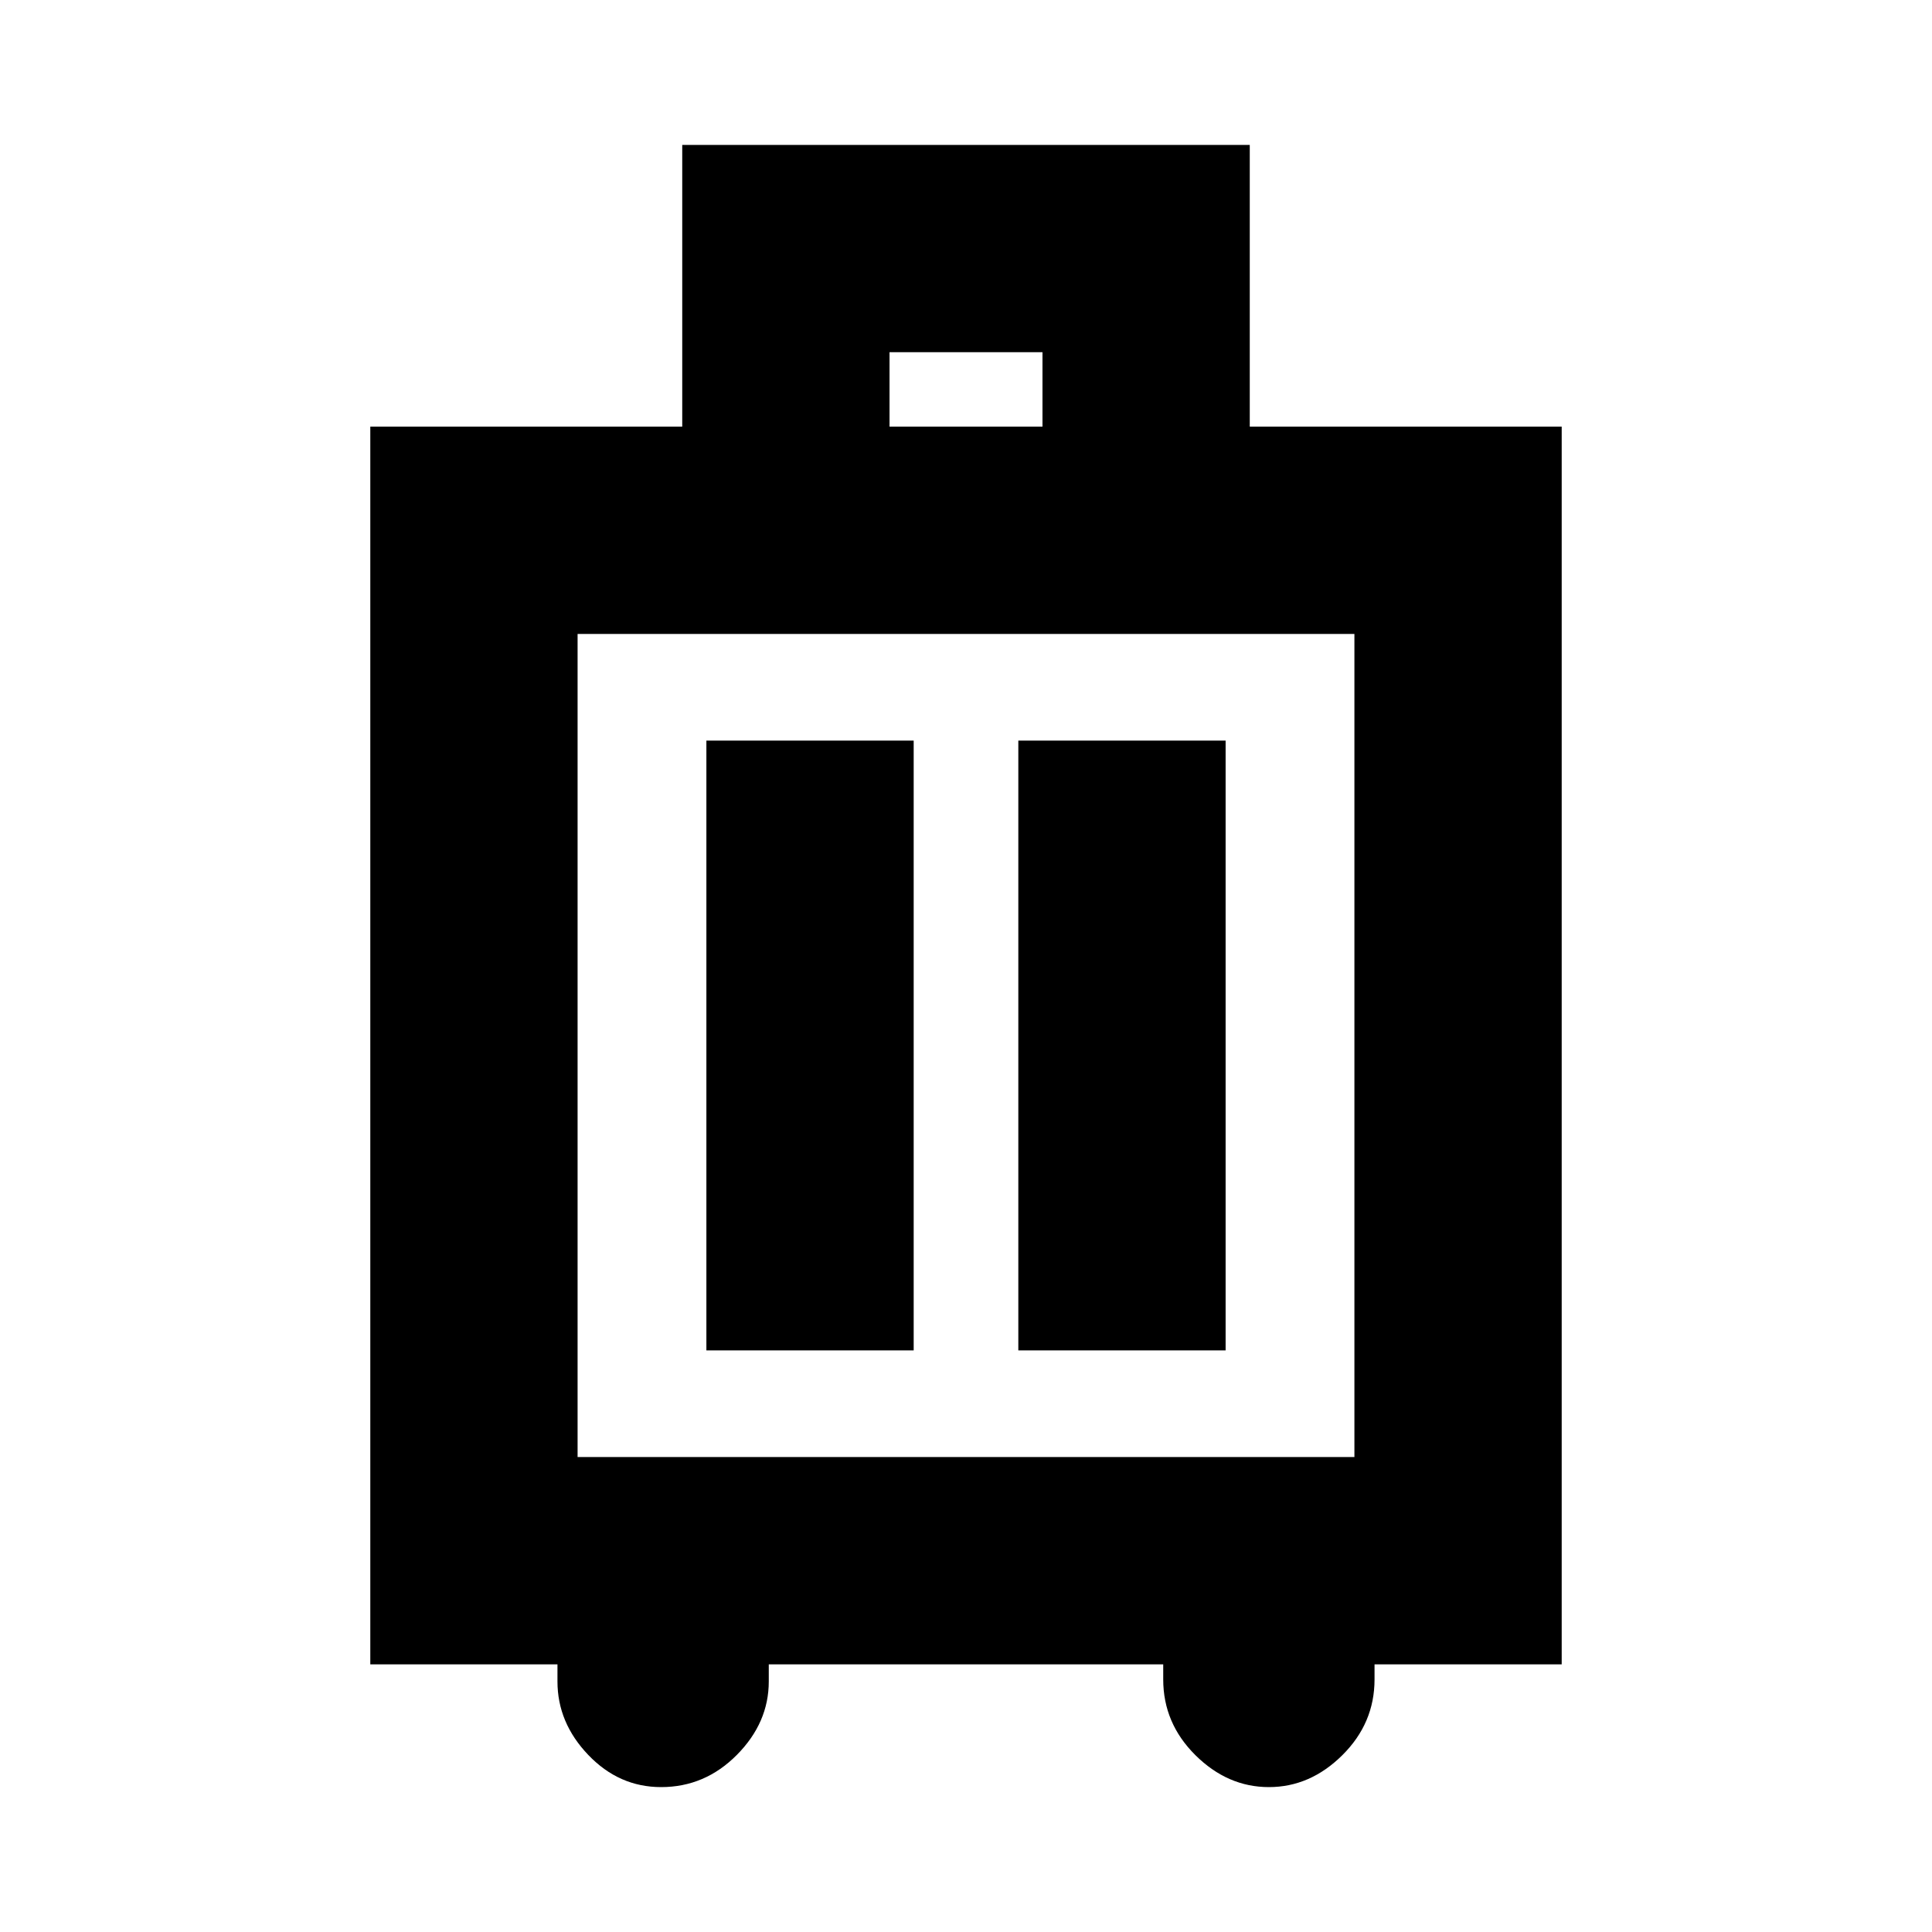 <svg xmlns="http://www.w3.org/2000/svg" height="20" viewBox="0 -960 960 960" width="20"><path d="M277-133h-93v-615h155v-140h282v140h155v615h-93v7.5q0 21.77-16 37.64Q651-72 630.5-72T594-87.86q-16-15.87-16-37.64v-7.5H382v8.5q0 20.5-15.86 36.5-15.87 16-37.64 16-20.92 0-36.21-16T277-124.5v-8.5Zm10-103h386v-409H287v409Zm64-53h103v-303H351v303Zm155 0h103v-303H506v303Zm-64-459h76v-37h-76v37Zm38 307Z"/></svg>